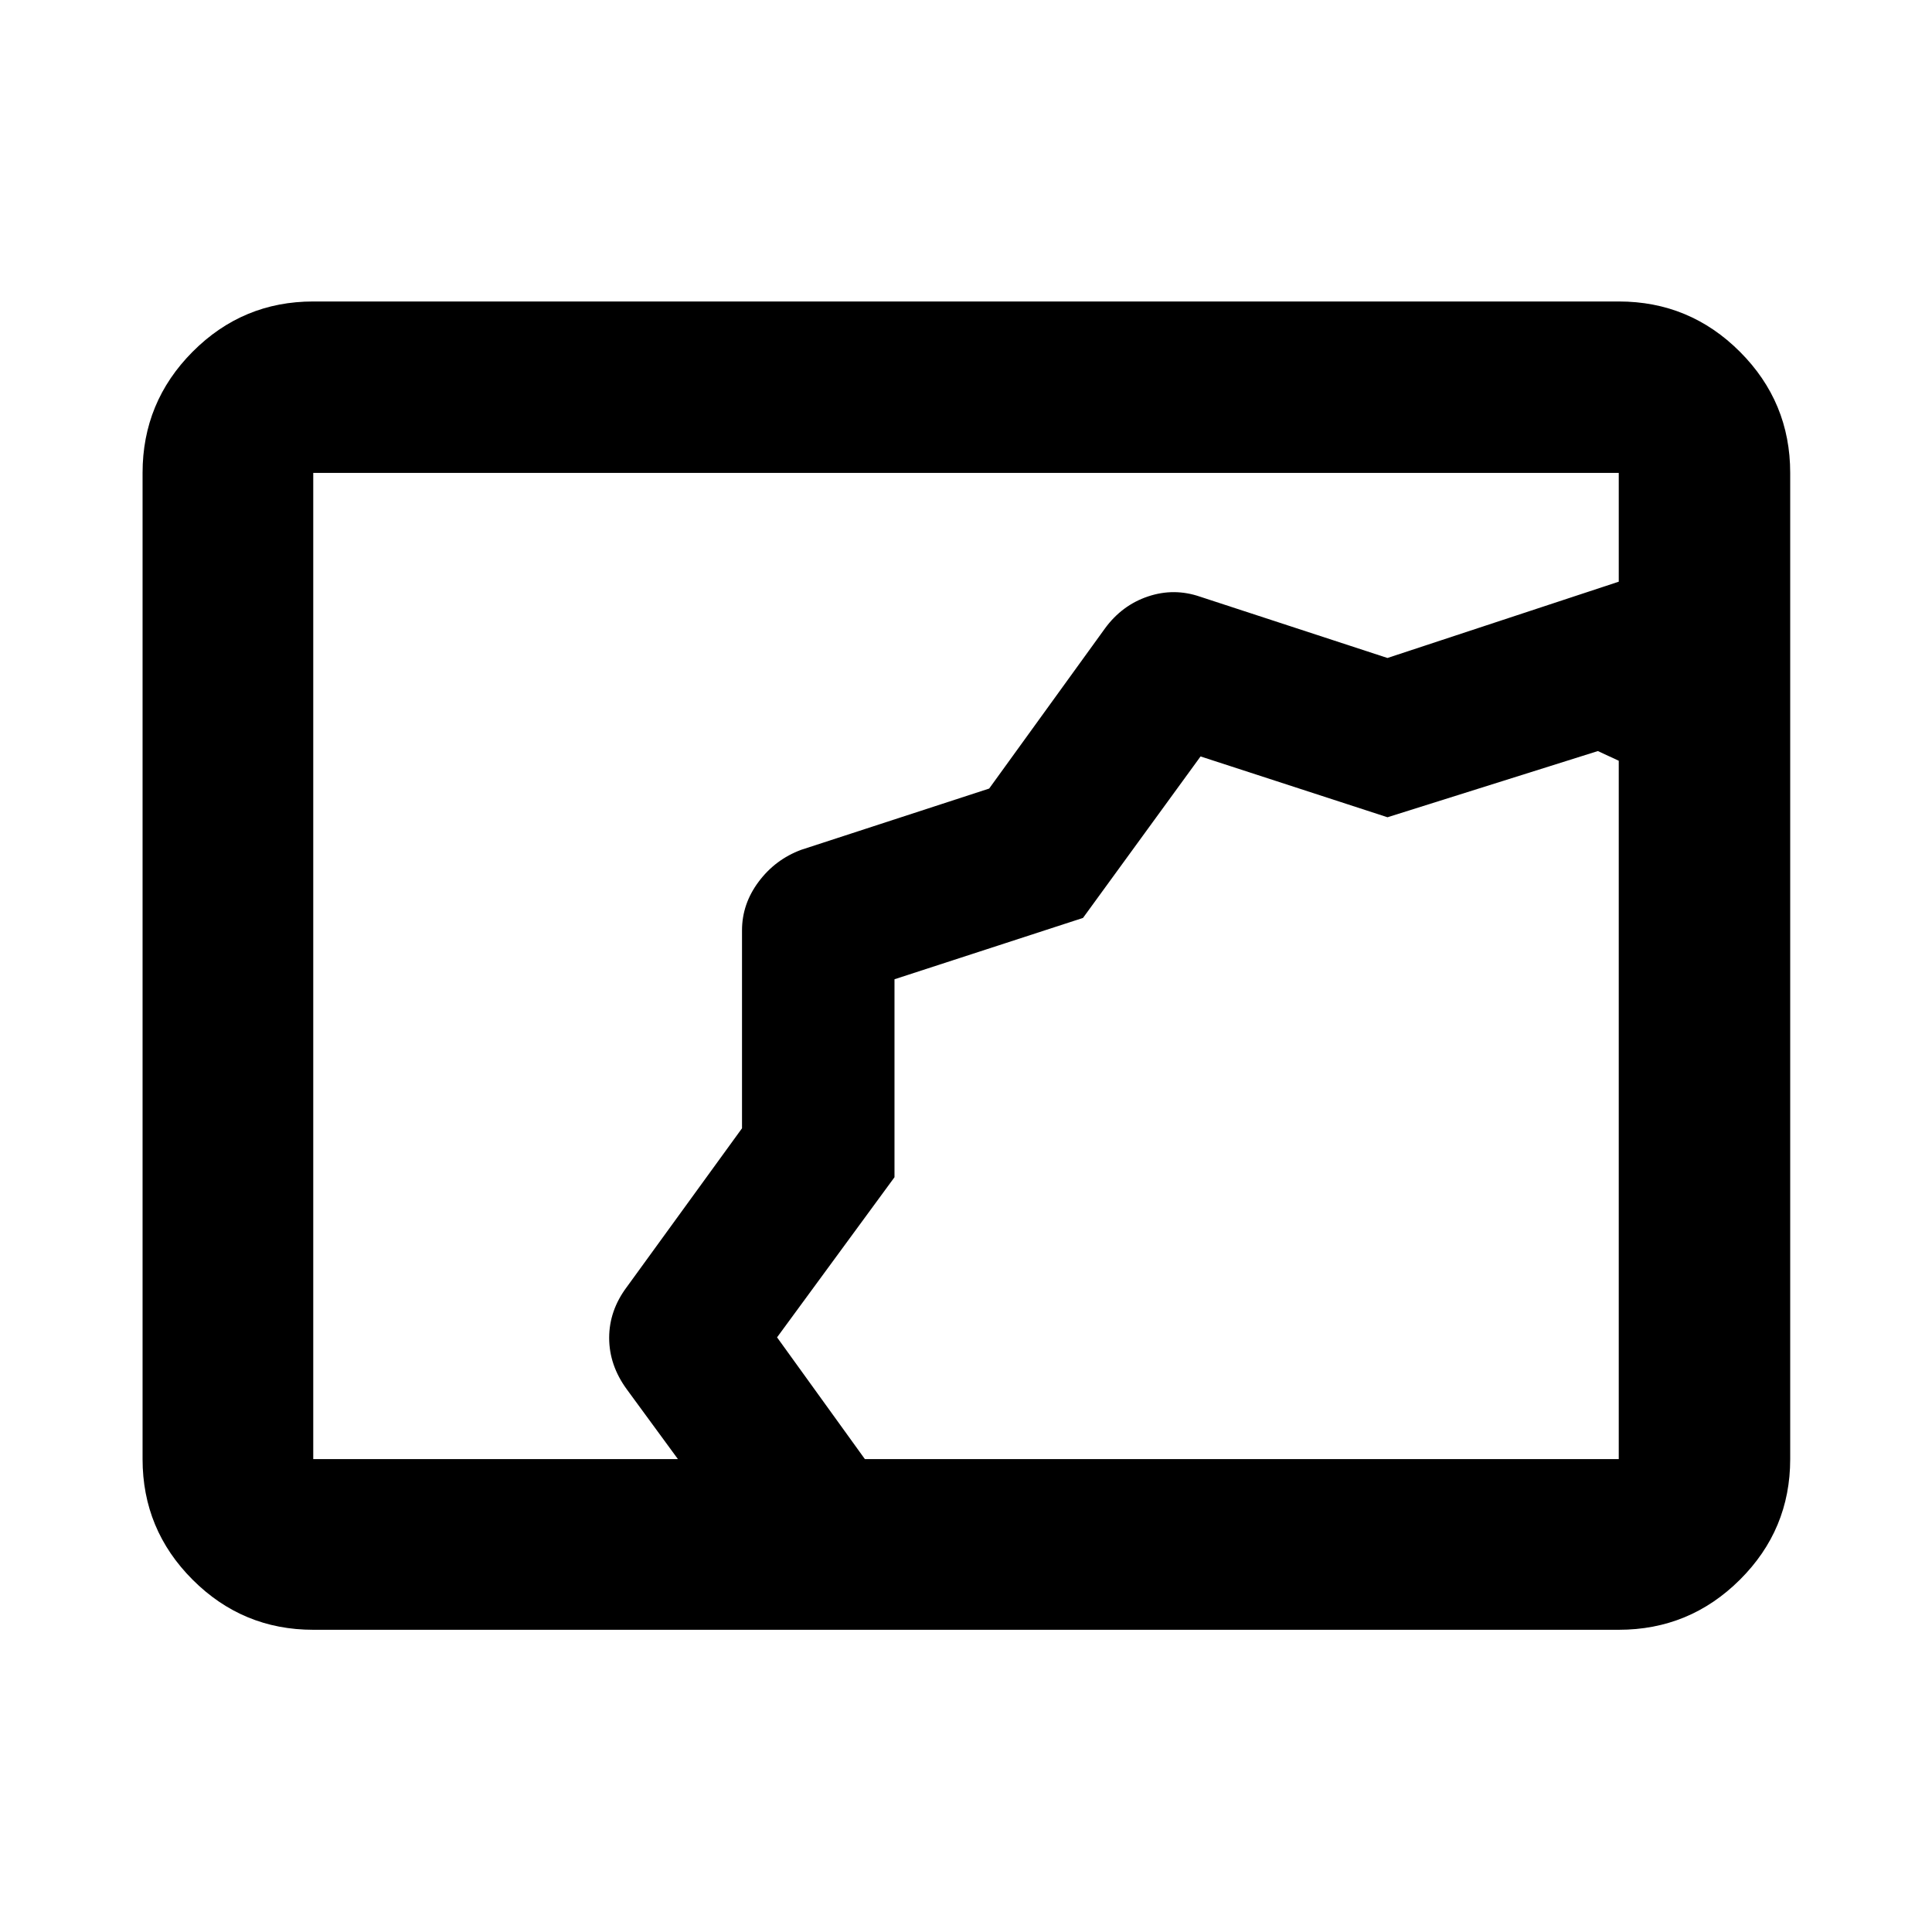 <svg xmlns="http://www.w3.org/2000/svg" height="40" viewBox="0 -960 960 960" width="40"><path d="M155.65-150.17q-35.06 0-59.94-24.88-24.87-24.87-24.87-59.94v-490.02q0-35.22 24.87-60.21 24.88-24.98 59.94-24.98h648.7q35.22 0 60.2 24.98 24.99 24.99 24.99 60.21v490.02q0 35.07-24.99 59.94-24.98 24.88-60.2 24.88h-648.7Zm181.2-84.82-25.37-34.62q-8.79-12-8.79-25.6 0-13.59 8.76-25.28l57.25-78.87v-98.35q0-13.1 8.25-24.15 8.25-11.06 21.12-15.86l93.44-30.45 57.61-79.66q8.43-11.48 21.36-15.81 12.93-4.32 25.86.14l93.08 30.45 114.93-37.91v-54.05h-648.7v490.02h181.2Zm92.9 0h374.6v-347l-10.38-4.81-104.53 32.89-92.89-30.22-58.41 80.24-93.67 30.48v98.37l-58.35 79.56 43.63 60.49Zm14.72-238.42Z"/></svg>
